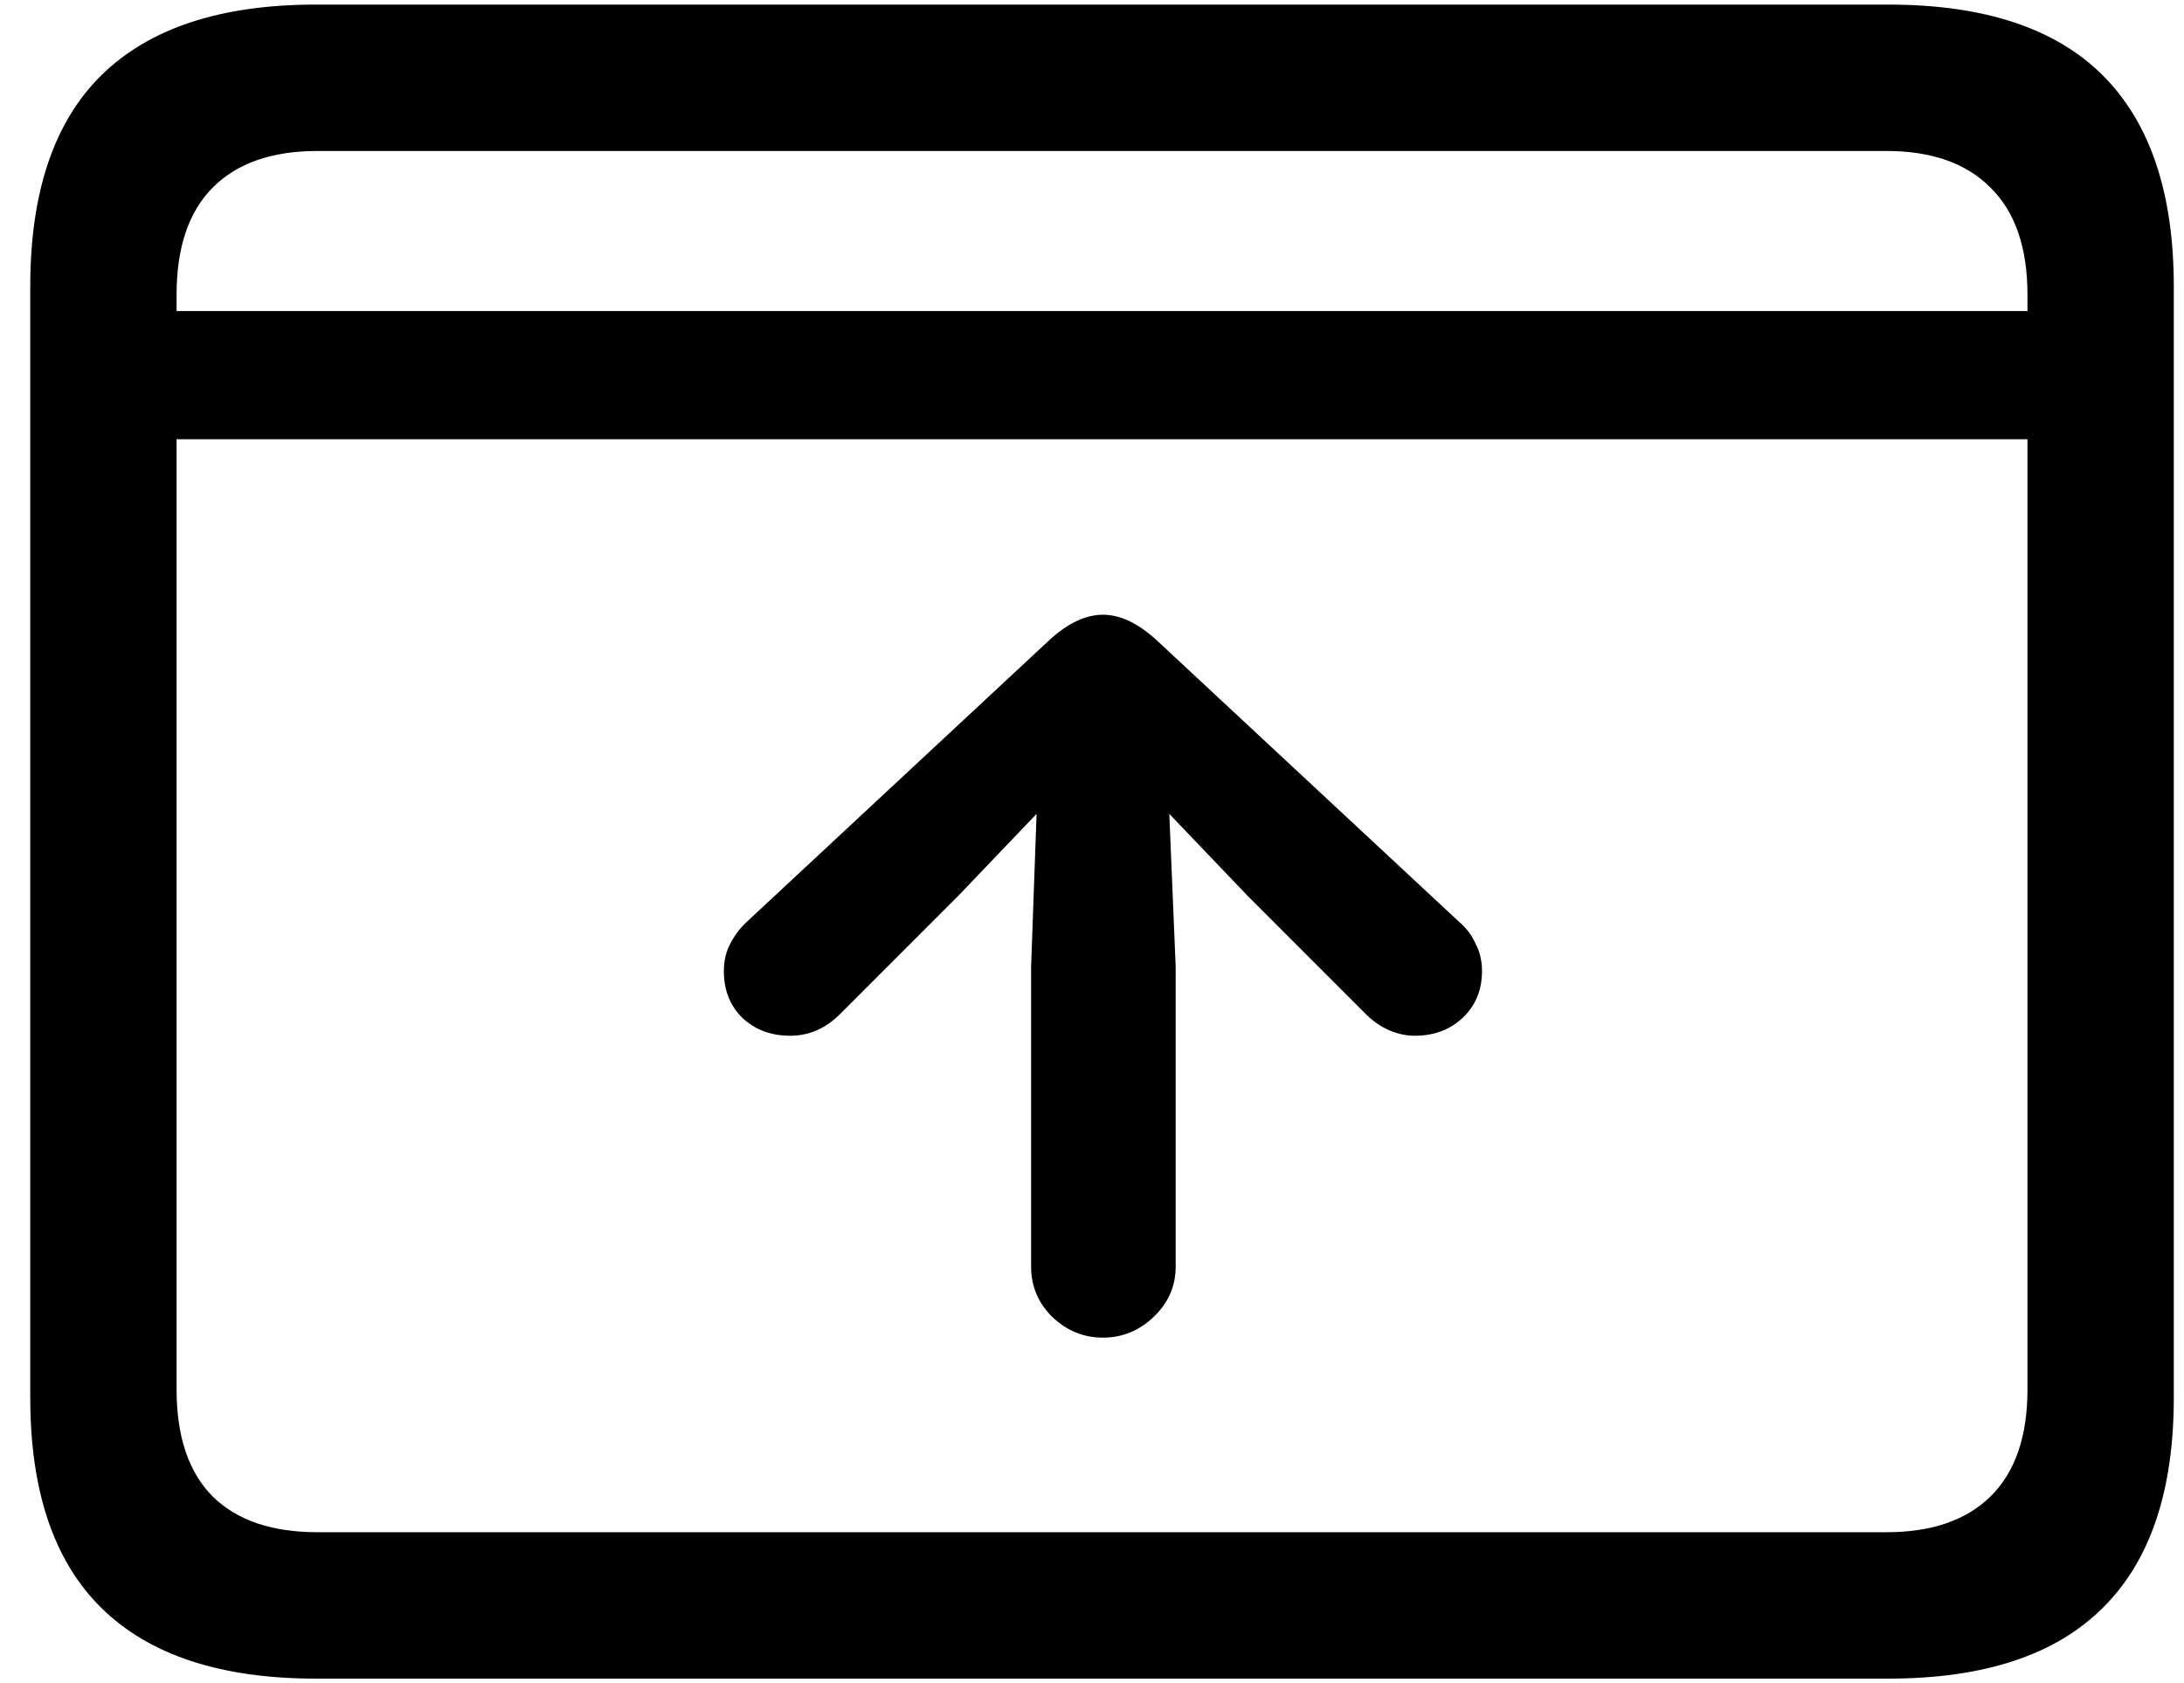 <svg width="61" height="47" viewBox="0 0 61 47" fill="none" xmlns="http://www.w3.org/2000/svg">
<path d="M3.561 8.685V12.265H57.999V8.685H3.561ZM8.817 46.872H52.743C55.417 46.872 57.415 46.212 58.735 44.892C60.055 43.588 60.715 41.633 60.715 39.026V7.999C60.715 5.392 60.055 3.429 58.735 2.108C57.415 0.788 55.417 0.128 52.743 0.128H8.817C6.16 0.128 4.162 0.788 2.825 2.108C1.505 3.412 0.845 5.375 0.845 7.999V39.026C0.845 41.633 1.505 43.588 2.825 44.892C4.162 46.212 6.16 46.872 8.817 46.872ZM8.868 42.784C7.598 42.784 6.625 42.454 5.948 41.794C5.271 41.117 4.932 40.118 4.932 38.798V8.228C4.932 6.907 5.271 5.909 5.948 5.231C6.625 4.554 7.598 4.216 8.868 4.216H52.692C53.945 4.216 54.91 4.554 55.587 5.231C56.281 5.909 56.628 6.907 56.628 8.228V38.798C56.628 40.118 56.281 41.117 55.587 41.794C54.91 42.454 53.945 42.784 52.692 42.784H8.868ZM30.805 37.351C31.347 37.351 31.821 37.156 32.227 36.767C32.633 36.377 32.837 35.912 32.837 35.37V26.991L32.659 22.726L34.843 25.011L38.143 28.311C38.346 28.515 38.566 28.667 38.803 28.769C39.04 28.87 39.277 28.921 39.514 28.921C40.056 28.921 40.505 28.752 40.86 28.413C41.215 28.075 41.393 27.643 41.393 27.118C41.393 26.83 41.334 26.576 41.215 26.356C41.114 26.119 40.953 25.908 40.733 25.722L32.278 17.851C31.77 17.394 31.279 17.165 30.805 17.165C30.331 17.165 29.84 17.394 29.333 17.851L20.878 25.722C20.674 25.908 20.514 26.119 20.395 26.356C20.277 26.576 20.218 26.83 20.218 27.118C20.218 27.643 20.387 28.075 20.725 28.413C21.081 28.752 21.529 28.921 22.071 28.921C22.596 28.921 23.061 28.718 23.468 28.311L26.768 25.011L28.952 22.726L28.799 26.991V35.37C28.799 35.912 28.994 36.377 29.384 36.767C29.79 37.156 30.264 37.351 30.805 37.351Z" fill="black"/>
</svg>

